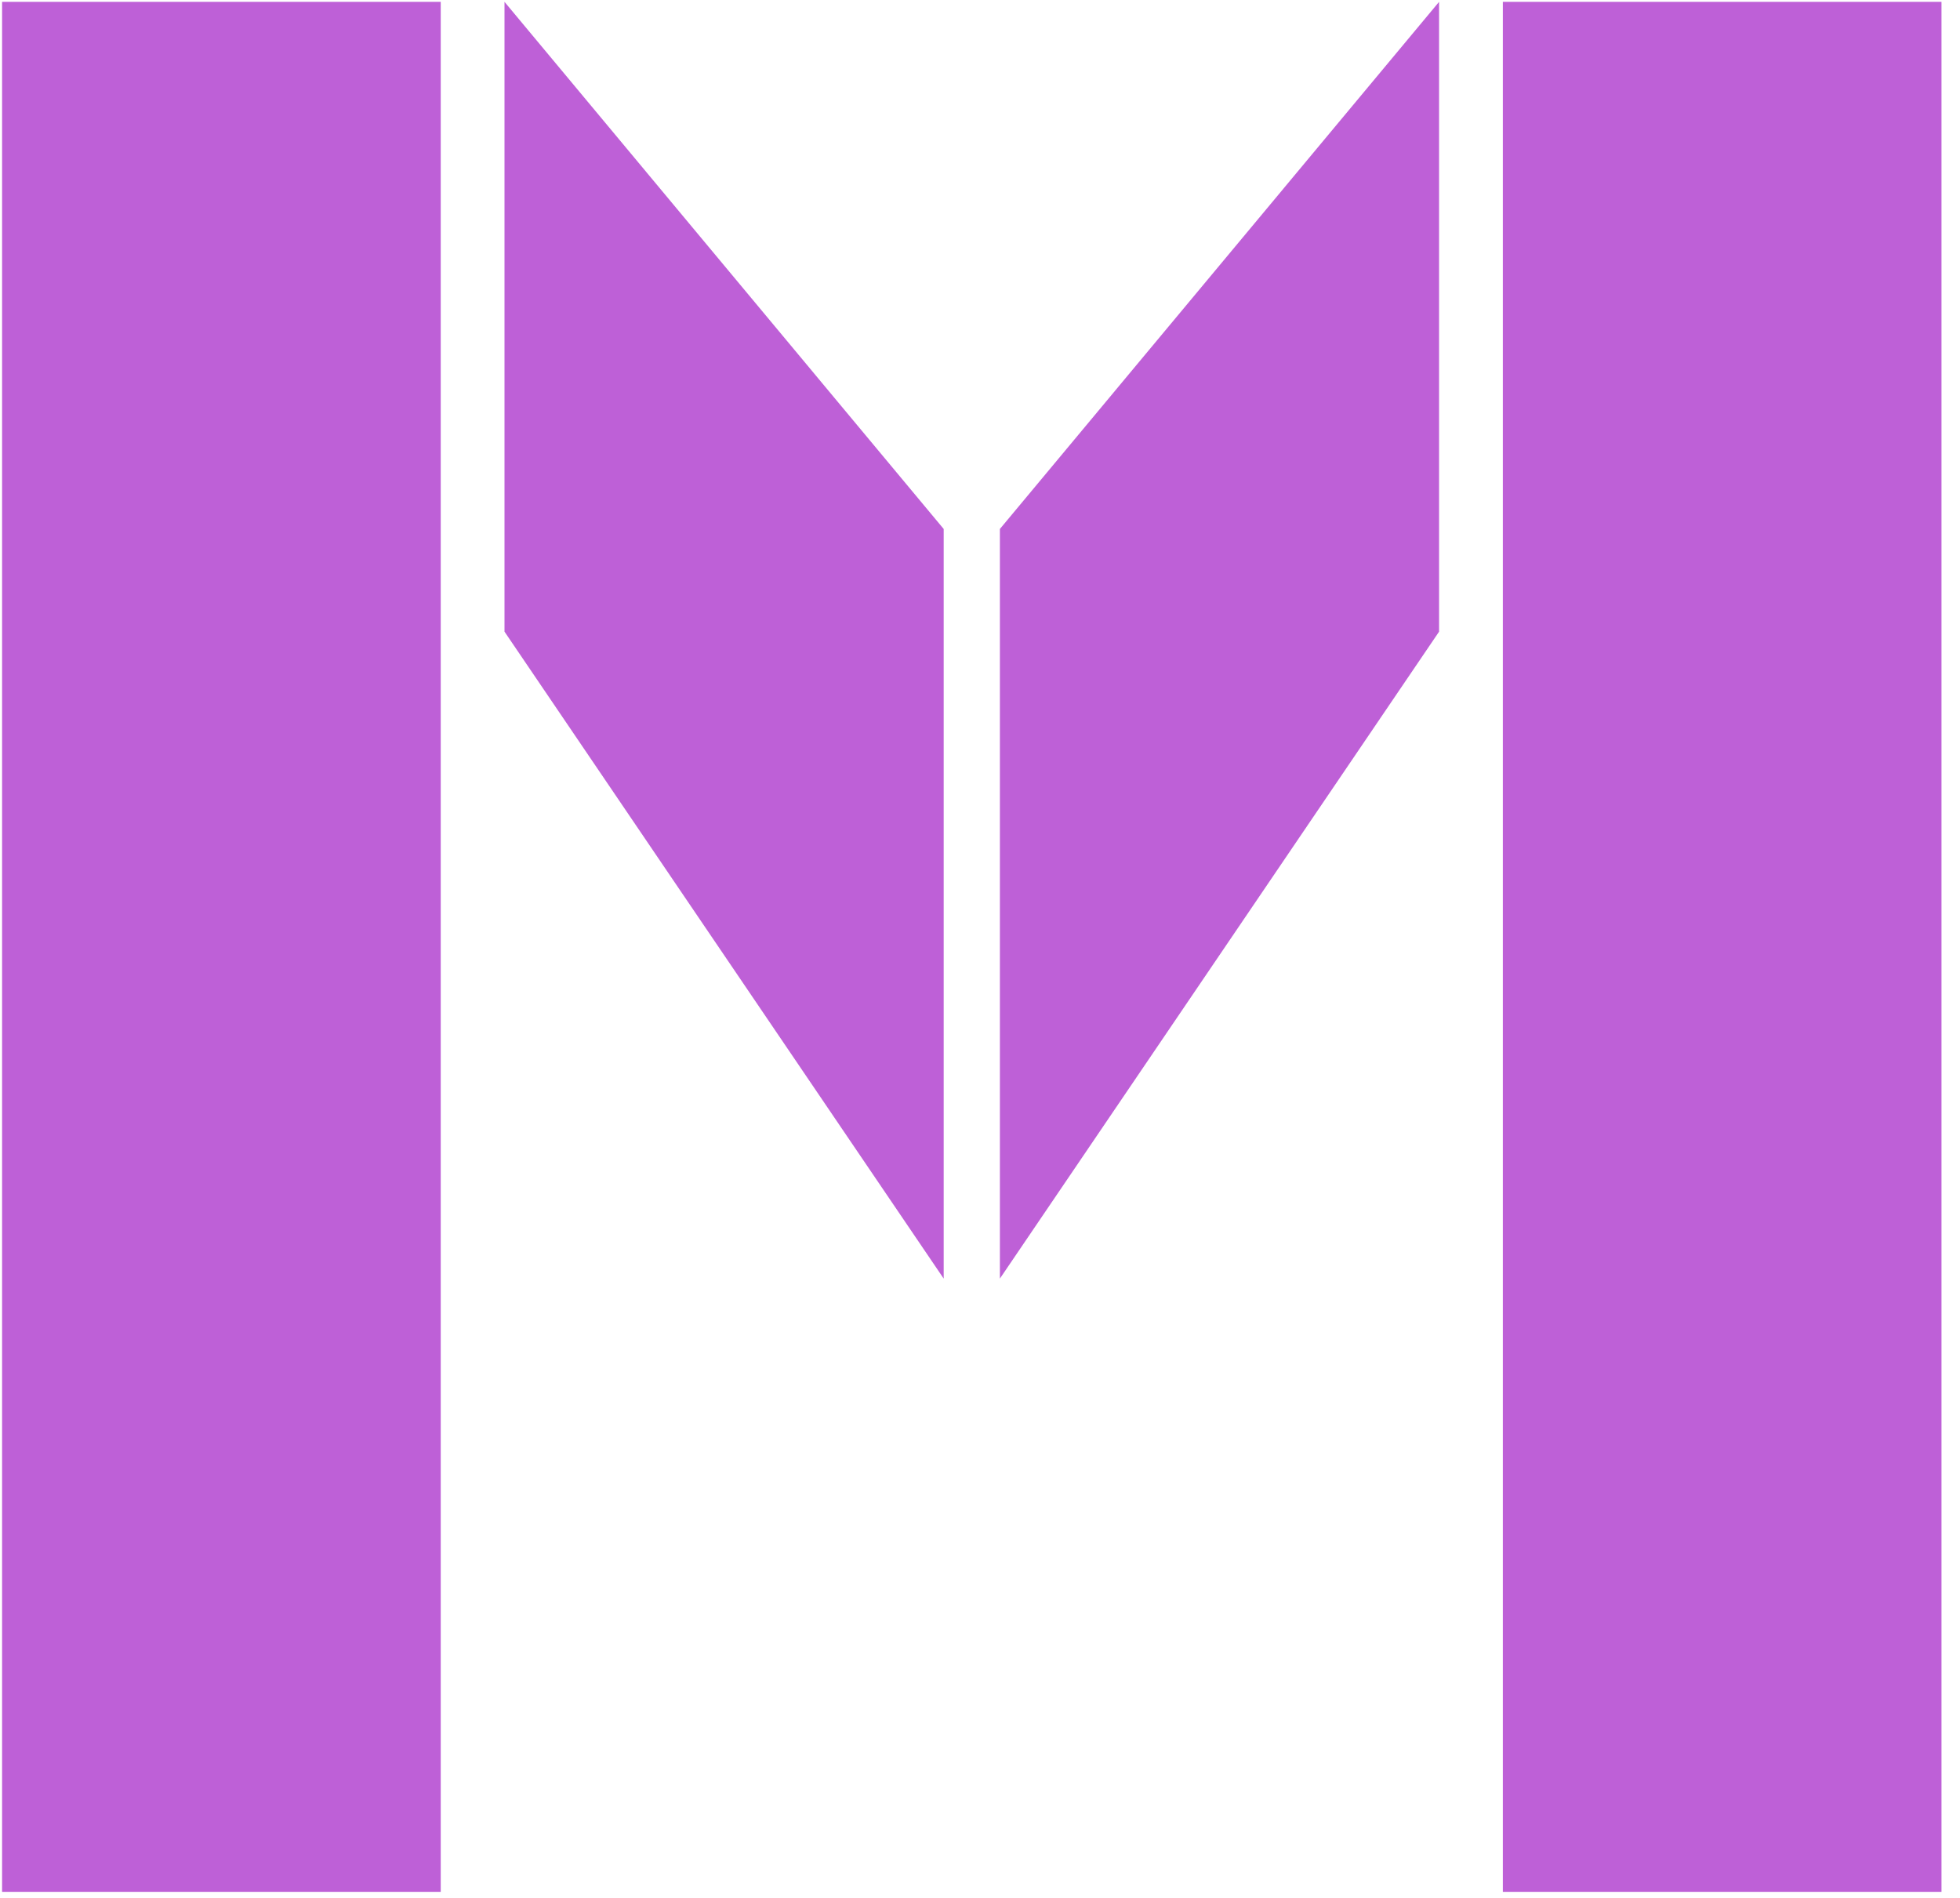 <svg width="95" height="92" viewBox="0 0 95 92" fill="none" xmlns="http://www.w3.org/2000/svg">
<rect x="21.362" y="0.089" width="91.611" height="21.261" transform="rotate(90 21.362 0.089)" fill="#BE60D7"/>
<rect x="94.103" y="0.089" width="91.611" height="21.261" transform="rotate(90 94.103 0.089)" fill="#BE60D7"/>
<path d="M24.453 30.617V0.089L45.74 25.64V61.975L24.453 30.617Z" fill="#BE60D7"/>
<path d="M69.751 30.617V0.089L48.464 25.64V61.975L69.751 30.617Z" fill="#BE60D7"/>
</svg>
